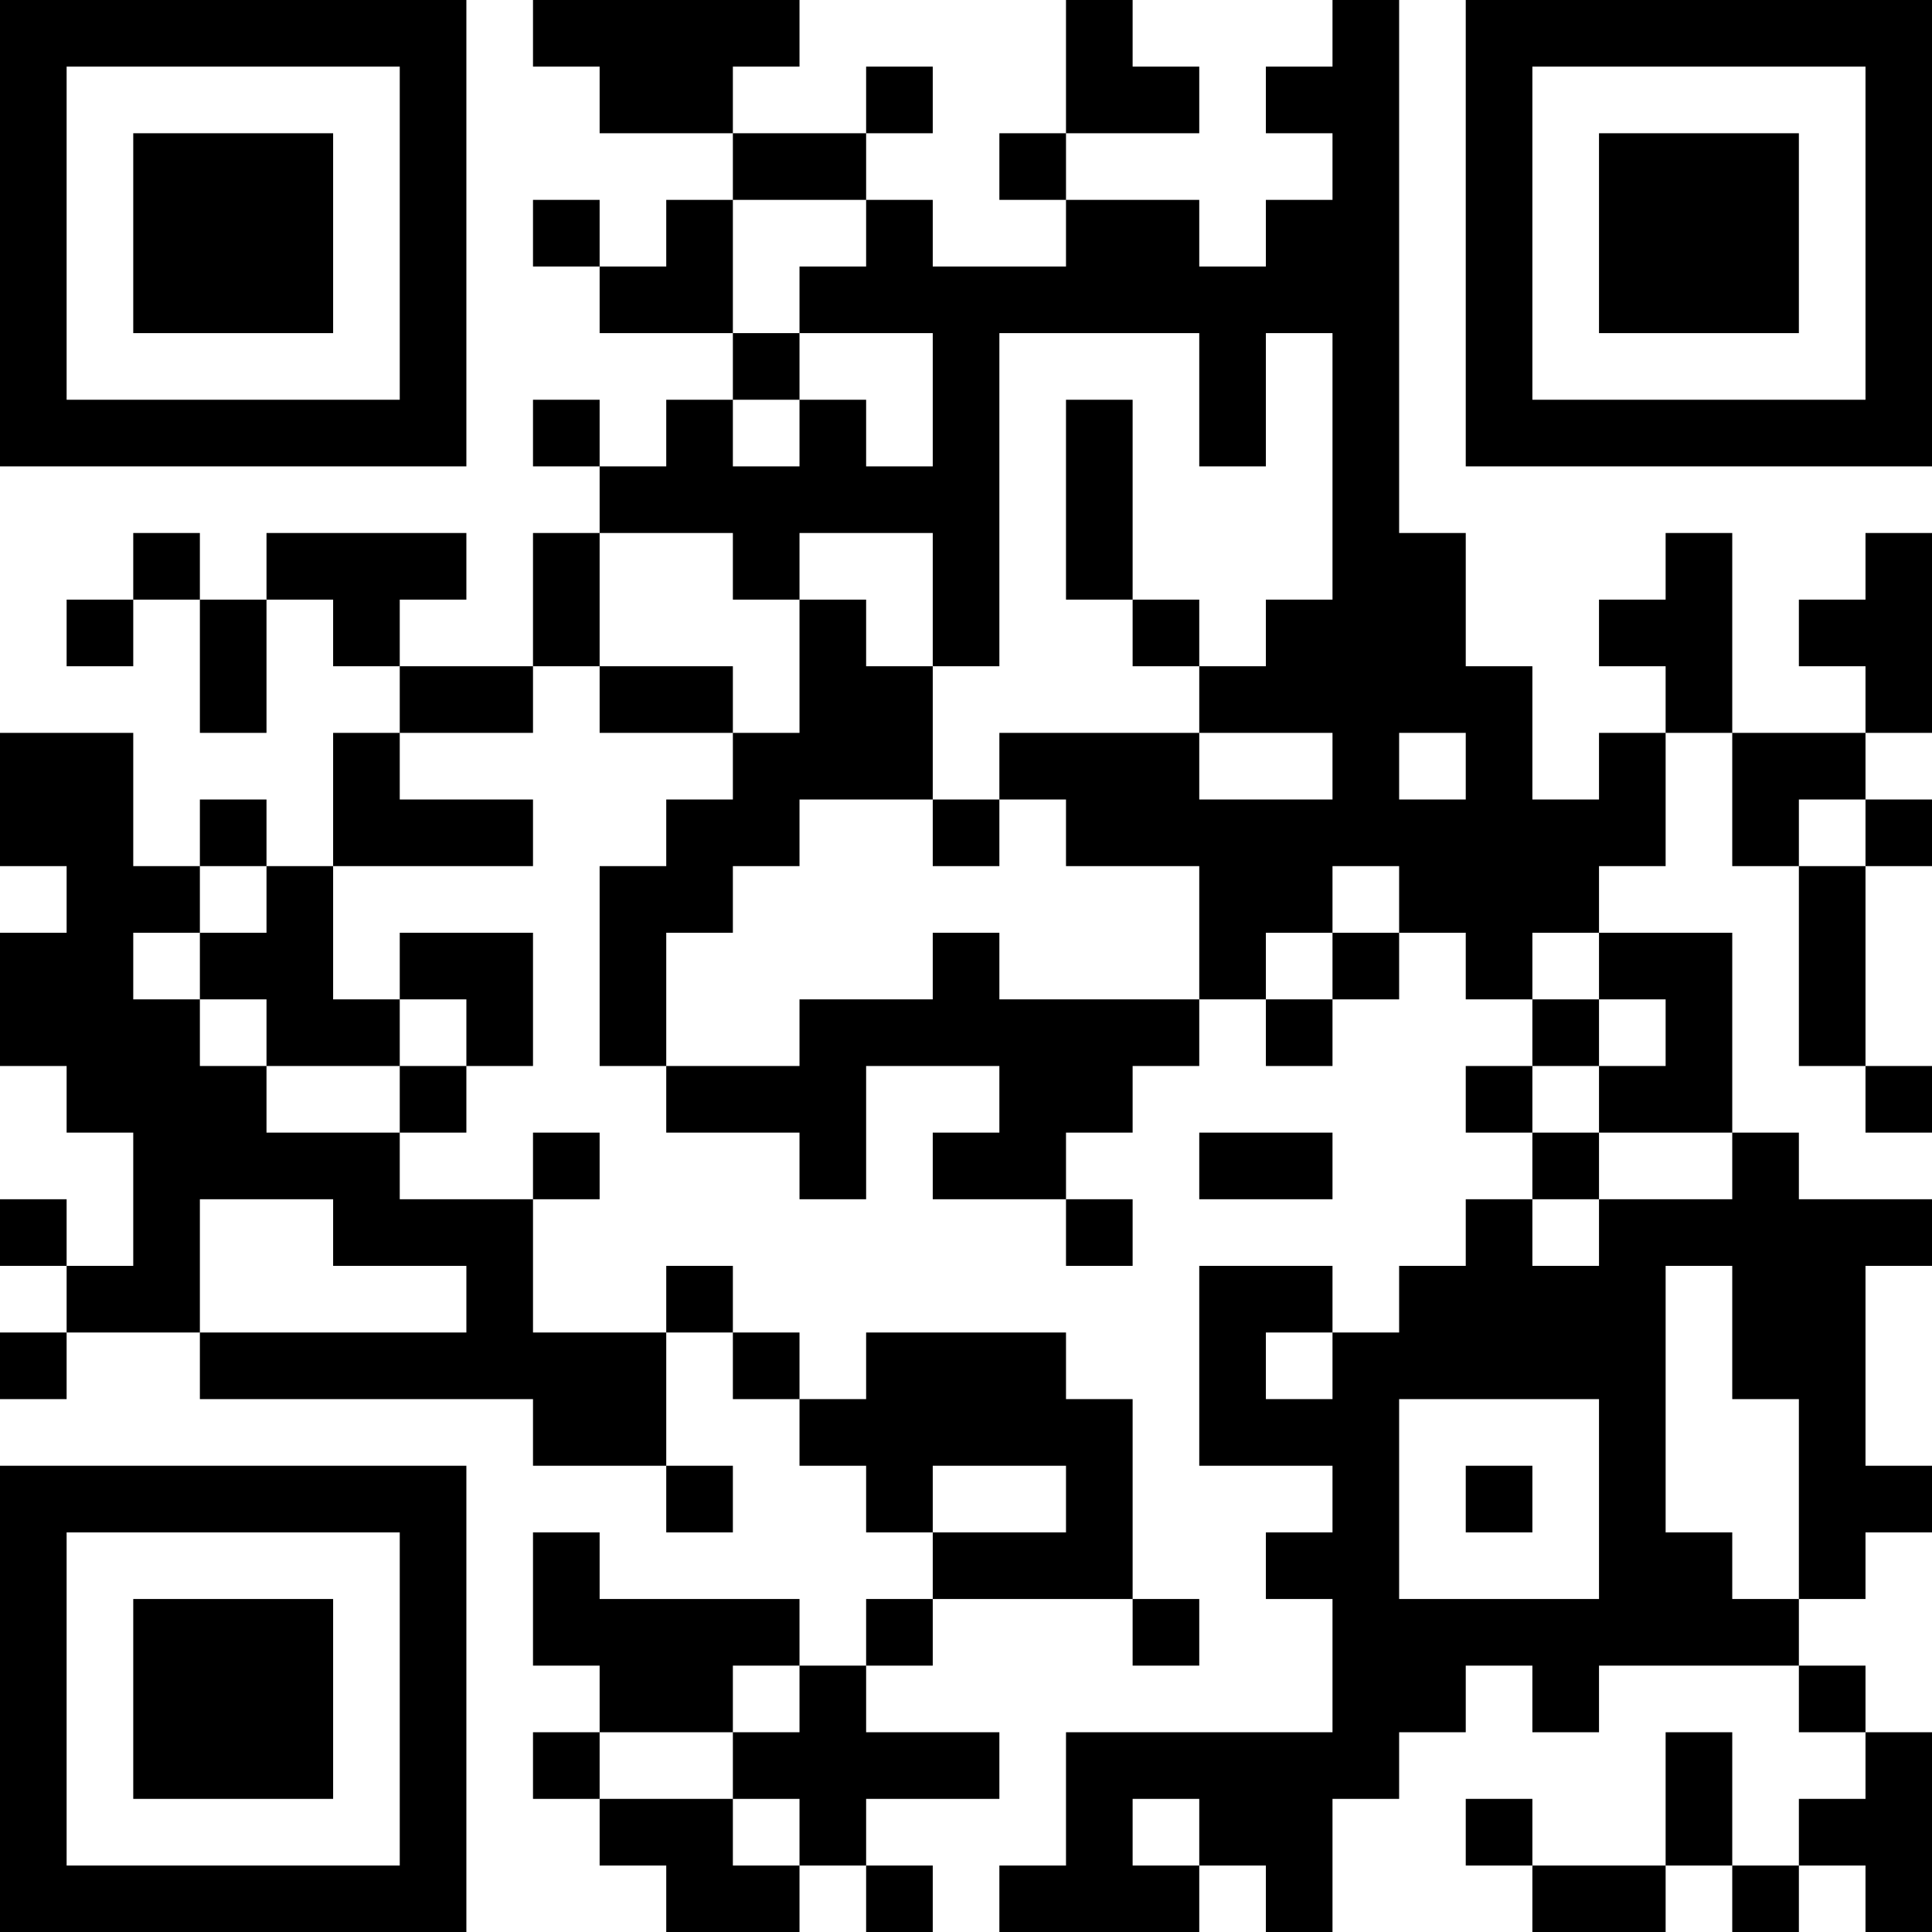 <?xml version="1.0" encoding="UTF-8"?>
<svg xmlns="http://www.w3.org/2000/svg" version="1.1" width="200" height="200" viewBox="0 0 200 200"><rect x="0" y="0" width="200" height="200" fill="#ffffff"/><g transform="scale(6.897)"><g transform="translate(0,0)"><path fill-rule="evenodd" d="M8 0L8 1L9 1L9 2L11 2L11 3L10 3L10 4L9 4L9 3L8 3L8 4L9 4L9 5L11 5L11 6L10 6L10 7L9 7L9 6L8 6L8 7L9 7L9 8L8 8L8 10L6 10L6 9L7 9L7 8L4 8L4 9L3 9L3 8L2 8L2 9L1 9L1 10L2 10L2 9L3 9L3 11L4 11L4 9L5 9L5 10L6 10L6 11L5 11L5 13L4 13L4 12L3 12L3 13L2 13L2 11L0 11L0 13L1 13L1 14L0 14L0 16L1 16L1 17L2 17L2 19L1 19L1 18L0 18L0 19L1 19L1 20L0 20L0 21L1 21L1 20L3 20L3 21L8 21L8 22L10 22L10 23L11 23L11 22L10 22L10 20L11 20L11 21L12 21L12 22L13 22L13 23L14 23L14 24L13 24L13 25L12 25L12 24L9 24L9 23L8 23L8 25L9 25L9 26L8 26L8 27L9 27L9 28L10 28L10 29L12 29L12 28L13 28L13 29L14 29L14 28L13 28L13 27L15 27L15 26L13 26L13 25L14 25L14 24L17 24L17 25L18 25L18 24L17 24L17 21L16 21L16 20L13 20L13 21L12 21L12 20L11 20L11 19L10 19L10 20L8 20L8 18L9 18L9 17L8 17L8 18L6 18L6 17L7 17L7 16L8 16L8 14L6 14L6 15L5 15L5 13L8 13L8 12L6 12L6 11L8 11L8 10L9 10L9 11L11 11L11 12L10 12L10 13L9 13L9 16L10 16L10 17L12 17L12 18L13 18L13 16L15 16L15 17L14 17L14 18L16 18L16 19L17 19L17 18L16 18L16 17L17 17L17 16L18 16L18 15L19 15L19 16L20 16L20 15L21 15L21 14L22 14L22 15L23 15L23 16L22 16L22 17L23 17L23 18L22 18L22 19L21 19L21 20L20 20L20 19L18 19L18 22L20 22L20 23L19 23L19 24L20 24L20 26L16 26L16 28L15 28L15 29L18 29L18 28L19 28L19 29L20 29L20 27L21 27L21 26L22 26L22 25L23 25L23 26L24 26L24 25L27 25L27 26L28 26L28 27L27 27L27 28L26 28L26 26L25 26L25 28L23 28L23 27L22 27L22 28L23 28L23 29L25 29L25 28L26 28L26 29L27 29L27 28L28 28L28 29L29 29L29 26L28 26L28 25L27 25L27 24L28 24L28 23L29 23L29 22L28 22L28 19L29 19L29 18L27 18L27 17L26 17L26 14L24 14L24 13L25 13L25 11L26 11L26 13L27 13L27 16L28 16L28 17L29 17L29 16L28 16L28 13L29 13L29 12L28 12L28 11L29 11L29 8L28 8L28 9L27 9L27 10L28 10L28 11L26 11L26 8L25 8L25 9L24 9L24 10L25 10L25 11L24 11L24 12L23 12L23 10L22 10L22 8L21 8L21 0L20 0L20 1L19 1L19 2L20 2L20 3L19 3L19 4L18 4L18 3L16 3L16 2L18 2L18 1L17 1L17 0L16 0L16 2L15 2L15 3L16 3L16 4L14 4L14 3L13 3L13 2L14 2L14 1L13 1L13 2L11 2L11 1L12 1L12 0ZM11 3L11 5L12 5L12 6L11 6L11 7L12 7L12 6L13 6L13 7L14 7L14 5L12 5L12 4L13 4L13 3ZM15 5L15 10L14 10L14 8L12 8L12 9L11 9L11 8L9 8L9 10L11 10L11 11L12 11L12 9L13 9L13 10L14 10L14 12L12 12L12 13L11 13L11 14L10 14L10 16L12 16L12 15L14 15L14 14L15 14L15 15L18 15L18 13L16 13L16 12L15 12L15 11L18 11L18 12L20 12L20 11L18 11L18 10L19 10L19 9L20 9L20 5L19 5L19 7L18 7L18 5ZM16 6L16 9L17 9L17 10L18 10L18 9L17 9L17 6ZM21 11L21 12L22 12L22 11ZM14 12L14 13L15 13L15 12ZM27 12L27 13L28 13L28 12ZM3 13L3 14L2 14L2 15L3 15L3 16L4 16L4 17L6 17L6 16L7 16L7 15L6 15L6 16L4 16L4 15L3 15L3 14L4 14L4 13ZM20 13L20 14L19 14L19 15L20 15L20 14L21 14L21 13ZM23 14L23 15L24 15L24 16L23 16L23 17L24 17L24 18L23 18L23 19L24 19L24 18L26 18L26 17L24 17L24 16L25 16L25 15L24 15L24 14ZM18 17L18 18L20 18L20 17ZM3 18L3 20L7 20L7 19L5 19L5 18ZM25 19L25 23L26 23L26 24L27 24L27 21L26 21L26 19ZM19 20L19 21L20 21L20 20ZM21 21L21 24L24 24L24 21ZM14 22L14 23L16 23L16 22ZM22 22L22 23L23 23L23 22ZM11 25L11 26L9 26L9 27L11 27L11 28L12 28L12 27L11 27L11 26L12 26L12 25ZM17 27L17 28L18 28L18 27ZM0 0L0 7L7 7L7 0ZM1 1L1 6L6 6L6 1ZM2 2L2 5L5 5L5 2ZM22 0L22 7L29 7L29 0ZM23 1L23 6L28 6L28 1ZM24 2L24 5L27 5L27 2ZM0 22L0 29L7 29L7 22ZM1 23L1 28L6 28L6 23ZM2 24L2 27L5 27L5 24Z" fill="#000000"/></g></g></svg>

